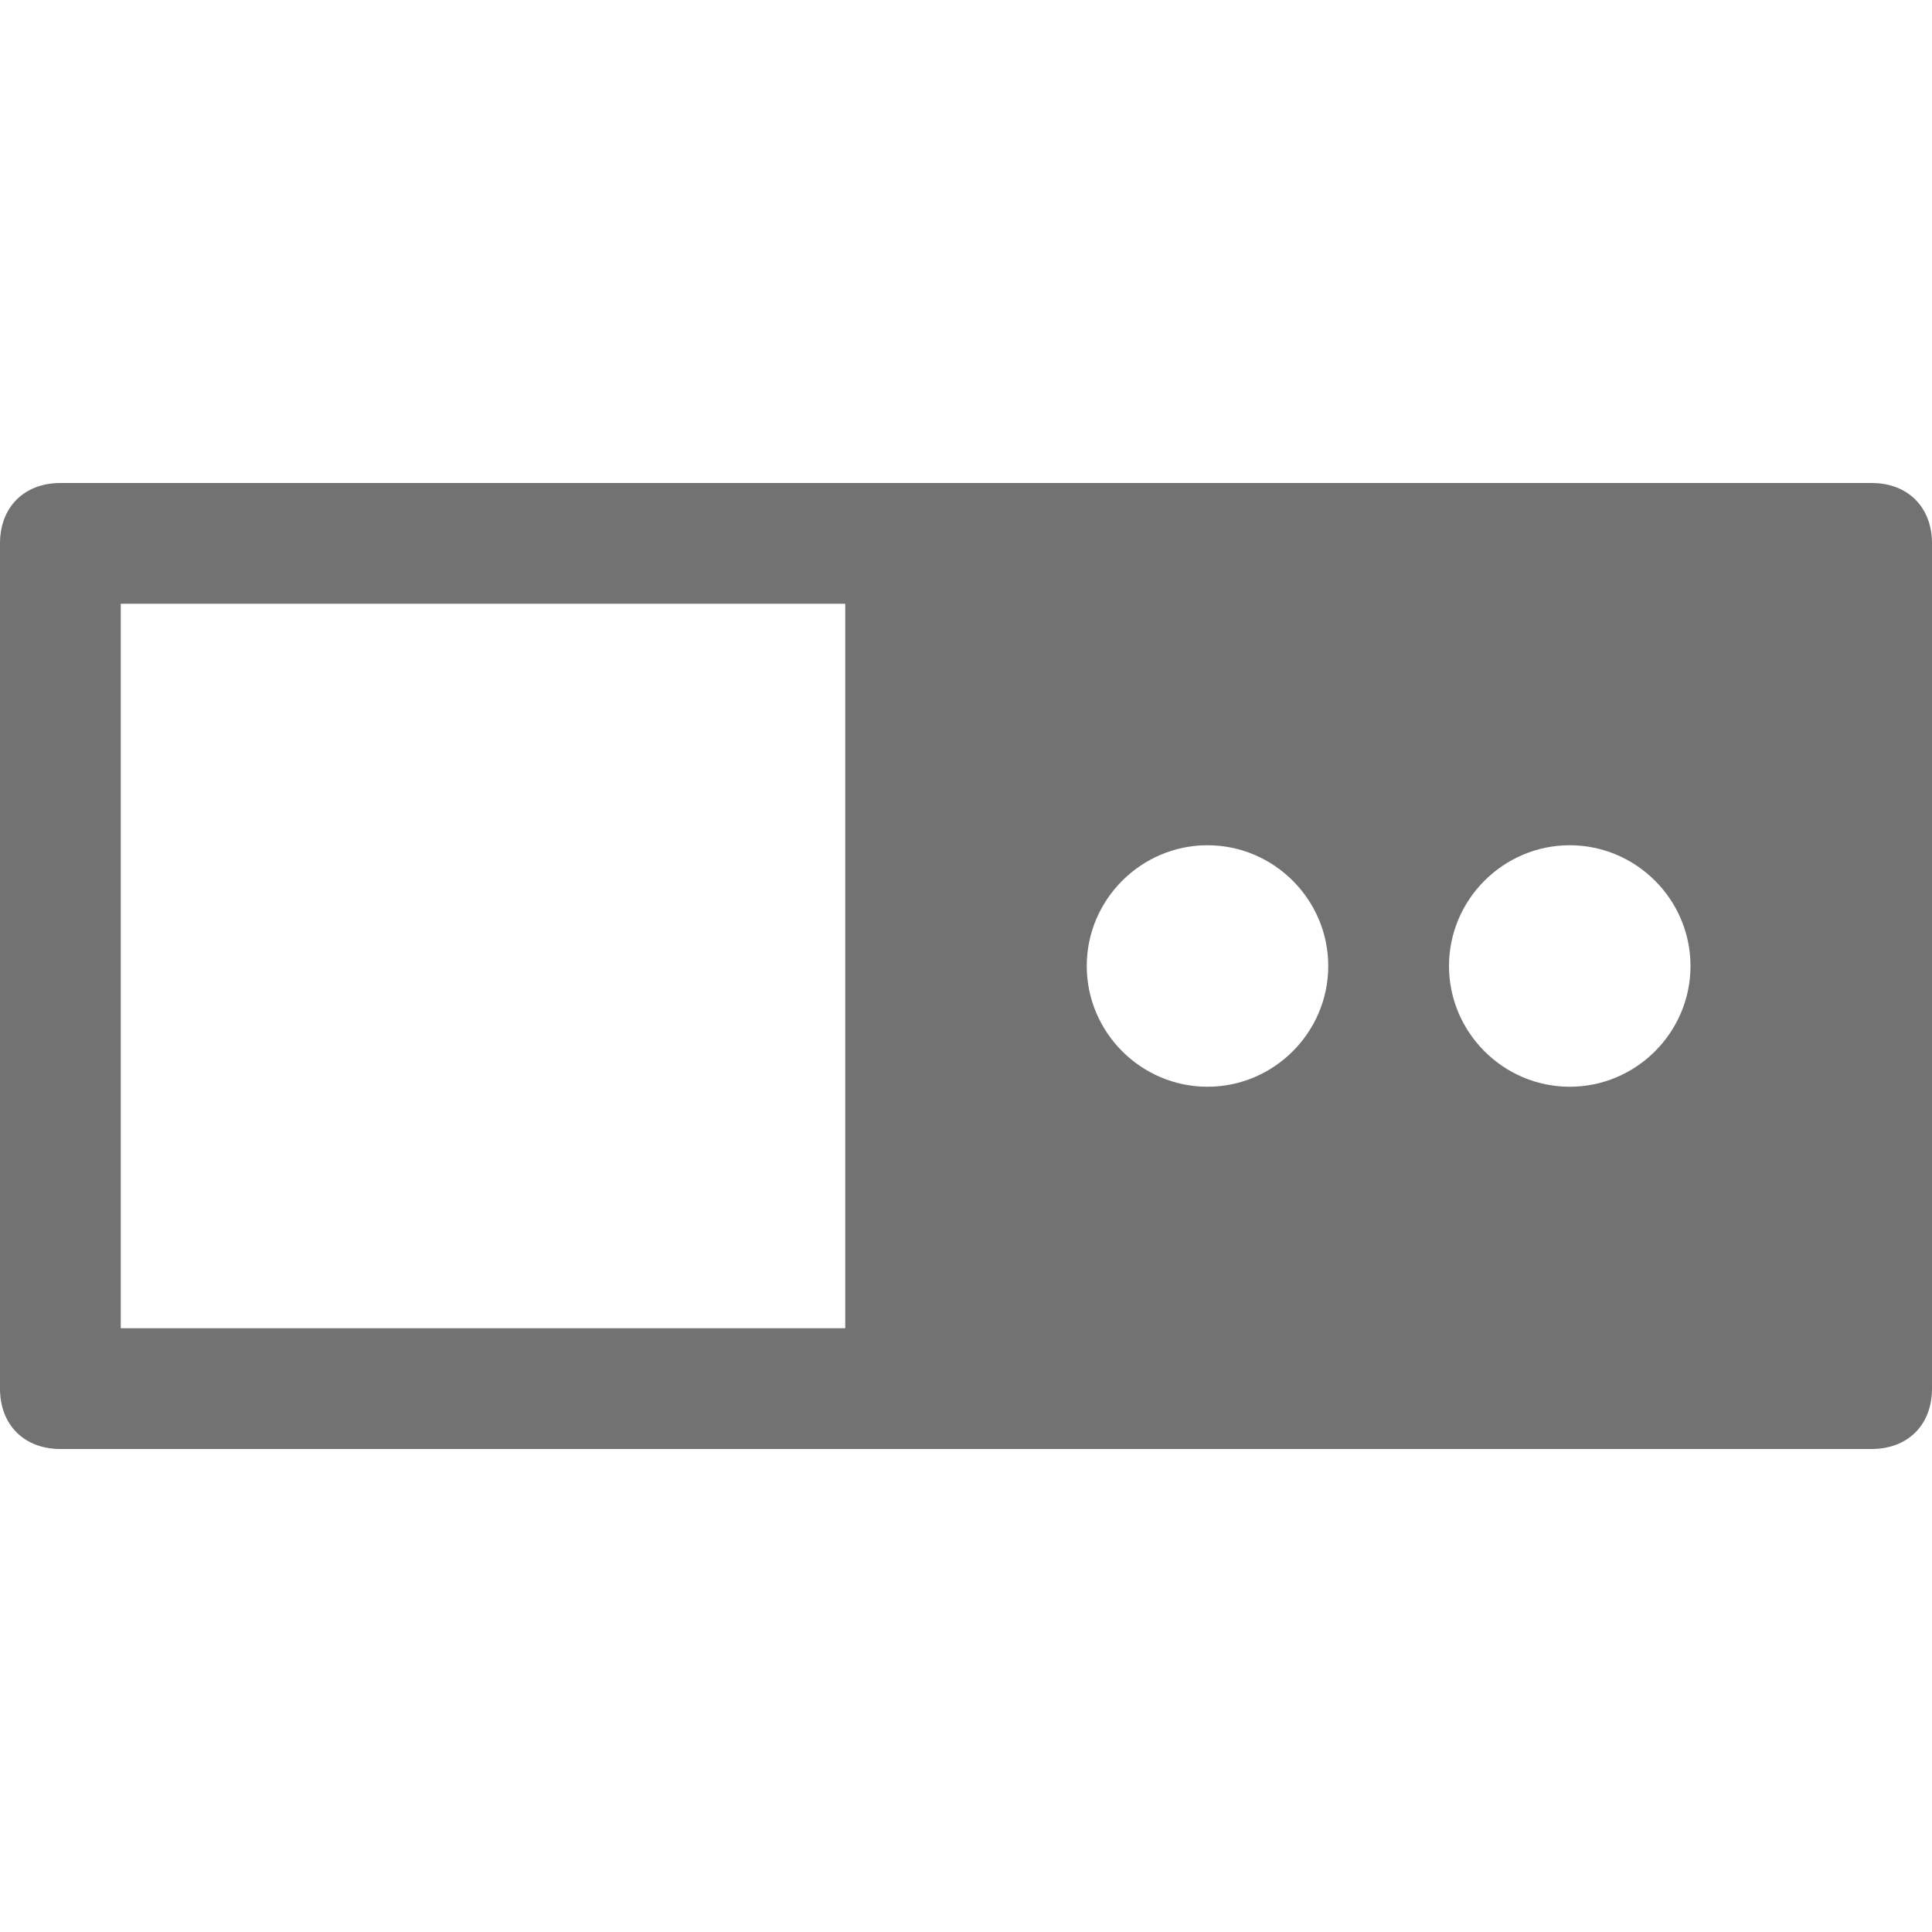 <?xml version="1.0" encoding="utf-8"?>
<!-- Generator: Adobe Illustrator 23.0.3, SVG Export Plug-In . SVG Version: 6.00 Build 0)  -->
<svg version="1.1" id="Layer_1" xmlns="http://www.w3.org/2000/svg" xmlns:xlink="http://www.w3.org/1999/xlink" x="0px" y="0px"
	 viewBox="0 0 32 32" style="enable-background:new 0 0 32 32;" xml:space="preserve">
<style type="text/css">
	.Black{fill:#727272;}
</style>
<path class="Black" d="M31,8H1C0.4,8,0,8.4,0,9v14c0,0.6,0.4,1,1,1h30c0.6,0,1-0.4,1-1V9C32,8.4,31.6,8,31,8z M14,22H2V10h12V22z
	 M20,18c-1.1,0-2-0.9-2-2s0.9-2,2-2s2,0.9,2,2S21.1,18,20,18z M26,18c-1.1,0-2-0.9-2-2s0.9-2,2-2s2,0.9,2,2S27.1,18,26,18z"/>
</svg>
